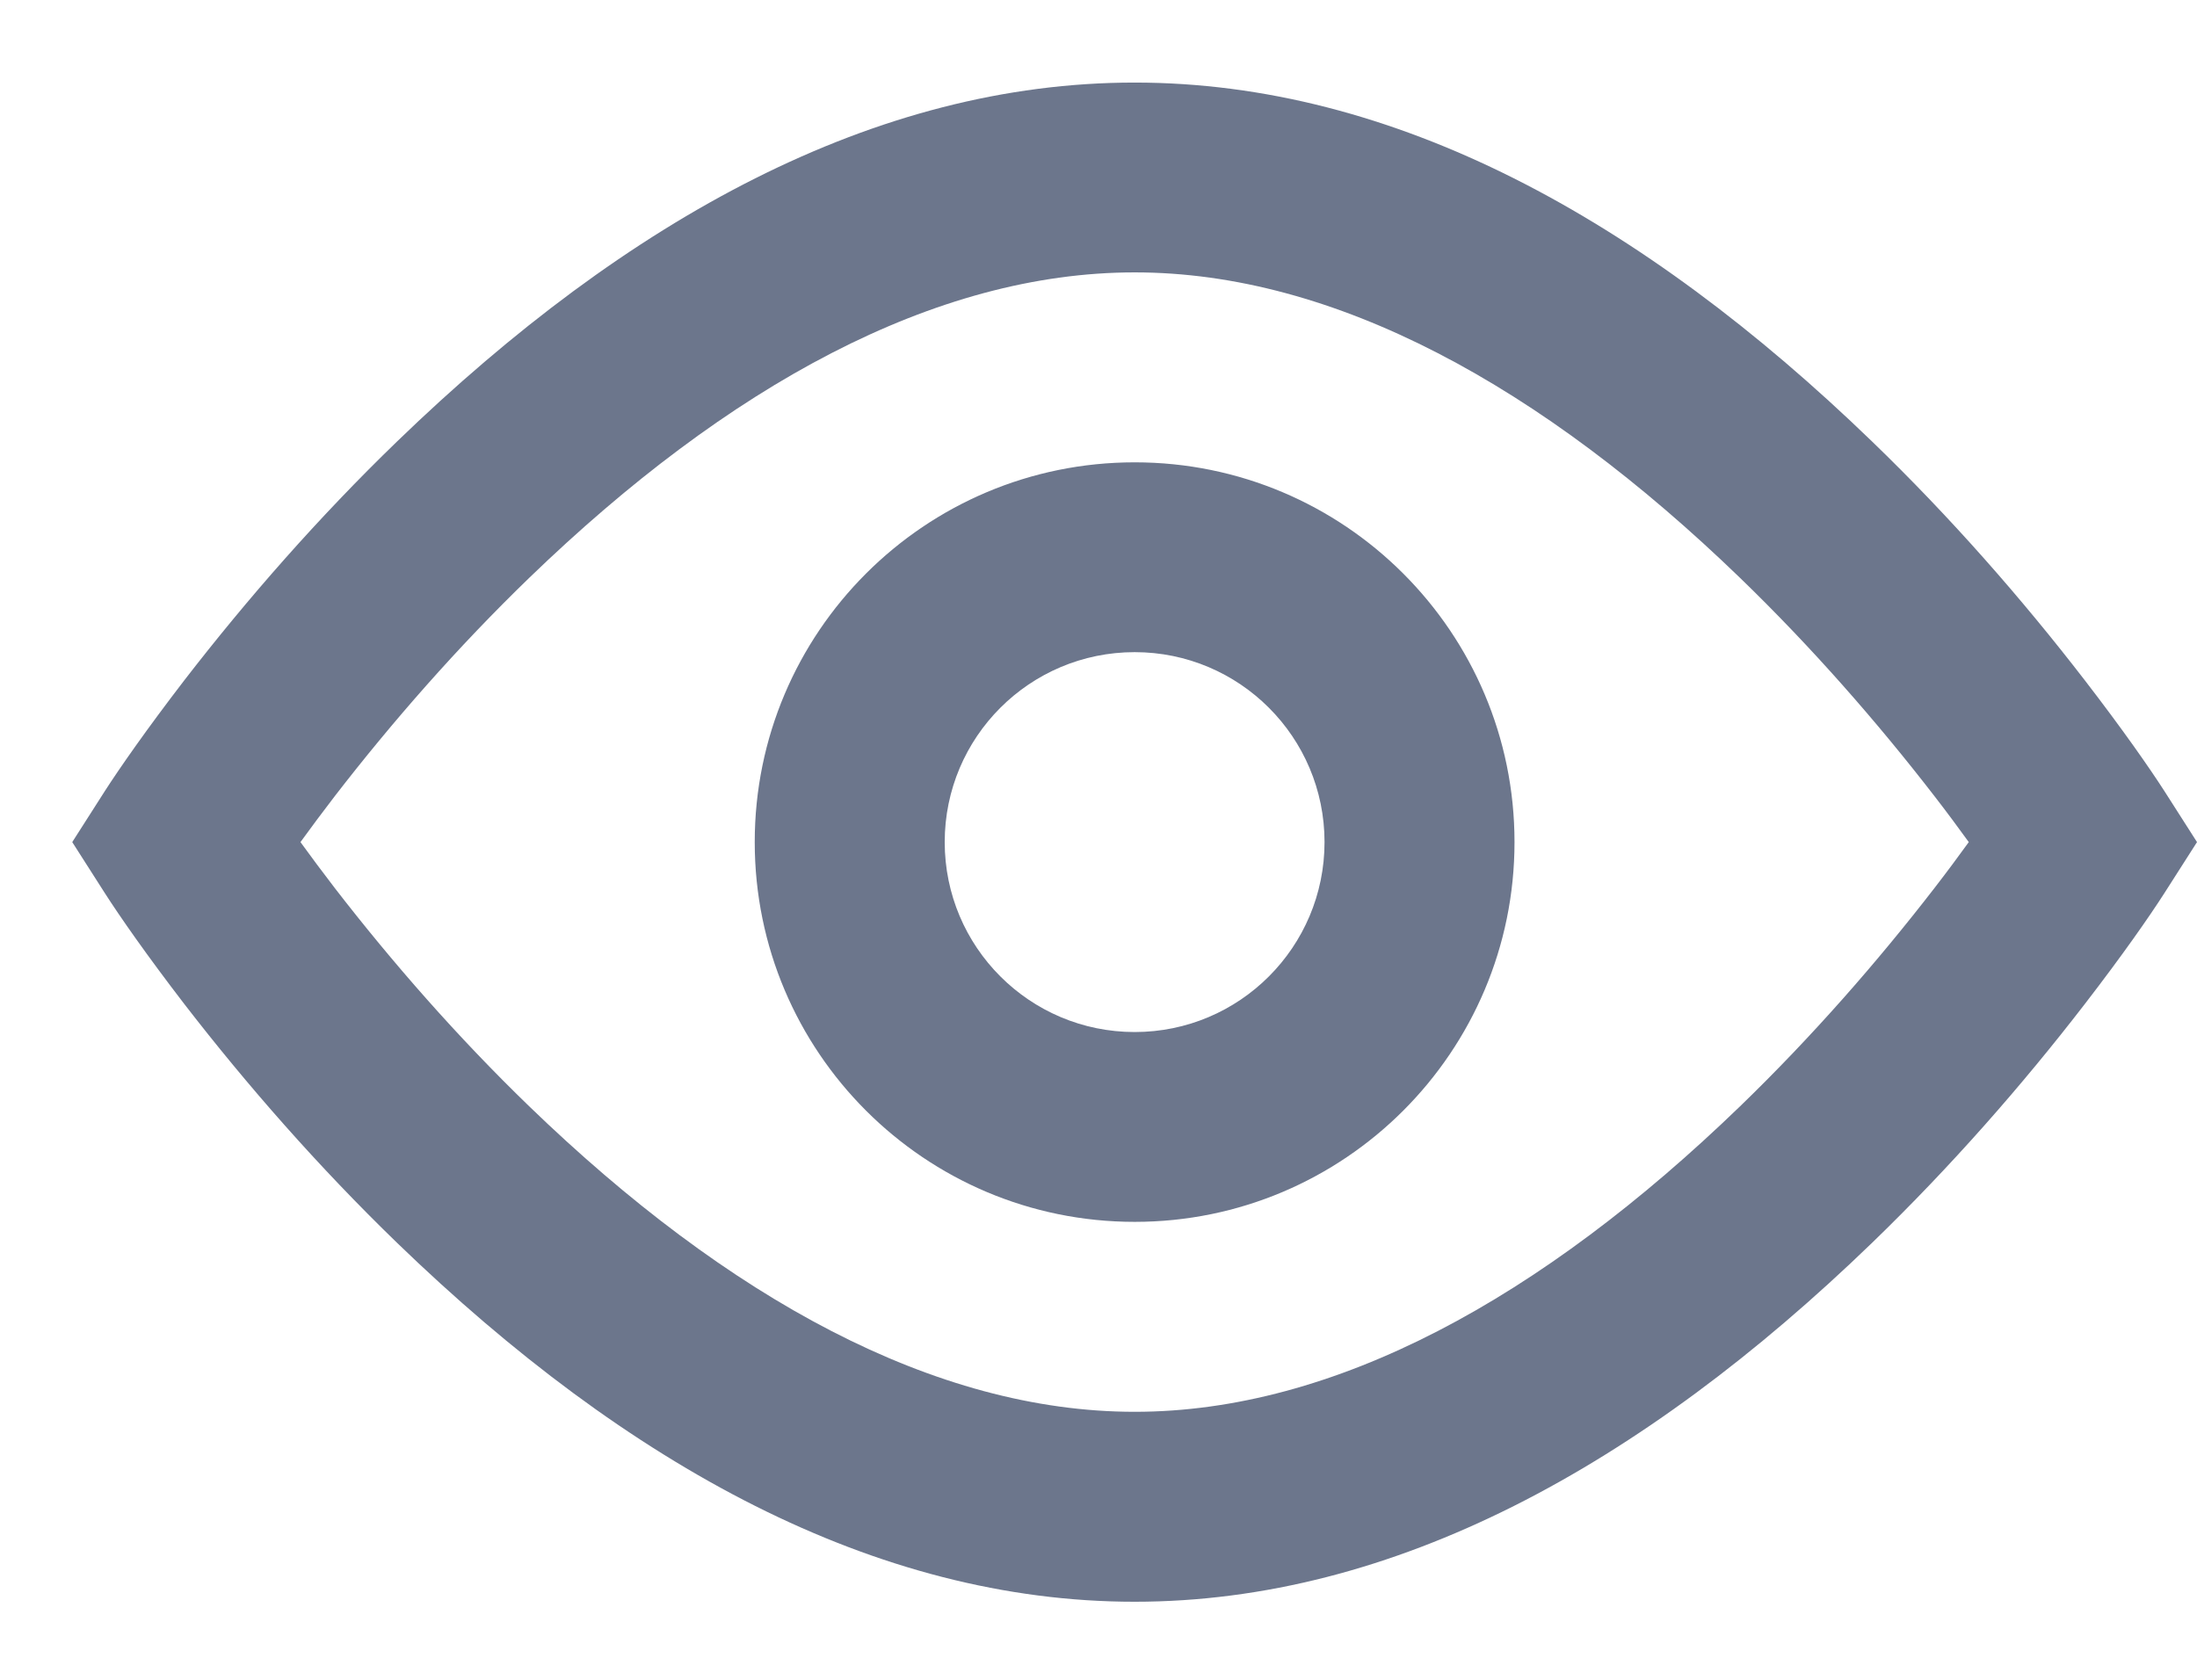 <svg width="17" height="13" viewBox="0 0 17 13" fill="none" xmlns="http://www.w3.org/2000/svg">
<path fill-rule="evenodd" clip-rule="evenodd" d="M8.779 0.639C10.784 0.639 12.7 1.69 14.486 3.417C15.096 4.006 15.647 4.636 16.132 5.265C16.425 5.645 16.633 5.944 16.747 6.121L17 6.517L16.747 6.913C16.633 7.091 16.425 7.39 16.132 7.77C15.647 8.399 15.096 9.028 14.486 9.618C12.7 11.345 10.784 12.396 8.779 12.396C6.775 12.396 4.858 11.345 3.072 9.618C2.463 9.028 1.912 8.399 1.426 7.77C1.134 7.39 0.926 7.091 0.812 6.913L0.559 6.517L0.812 6.121C0.926 5.944 1.134 5.645 1.426 5.265C1.912 4.636 2.463 4.006 3.072 3.417C4.858 1.69 6.775 0.639 8.779 0.639ZM14.969 6.162C14.524 5.586 14.019 5.009 13.465 4.473C11.927 2.986 10.326 2.108 8.78 2.108C7.233 2.108 5.633 2.986 4.094 4.473C3.54 5.009 3.035 5.586 2.59 6.162C2.495 6.286 2.406 6.405 2.325 6.517C2.406 6.629 2.495 6.748 2.59 6.872C3.035 7.448 3.54 8.025 4.094 8.561C5.633 10.048 7.233 10.926 8.78 10.926C10.326 10.926 11.927 10.048 13.465 8.561C14.019 8.025 14.524 7.448 14.969 6.872C15.065 6.748 15.153 6.629 15.234 6.517C15.153 6.405 15.065 6.286 14.969 6.162ZM5.84 6.517C5.84 8.14 7.156 9.456 8.78 9.456C10.403 9.456 11.719 8.14 11.719 6.517C11.719 4.894 10.403 3.578 8.78 3.578C7.156 3.578 5.84 4.894 5.84 6.517ZM10.249 6.517C10.249 7.329 9.591 7.987 8.78 7.987C7.968 7.987 7.31 7.329 7.31 6.517C7.31 5.705 7.968 5.047 8.78 5.047C9.591 5.047 10.249 5.705 10.249 6.517Z" fill="#6C768C"/>
</svg>
